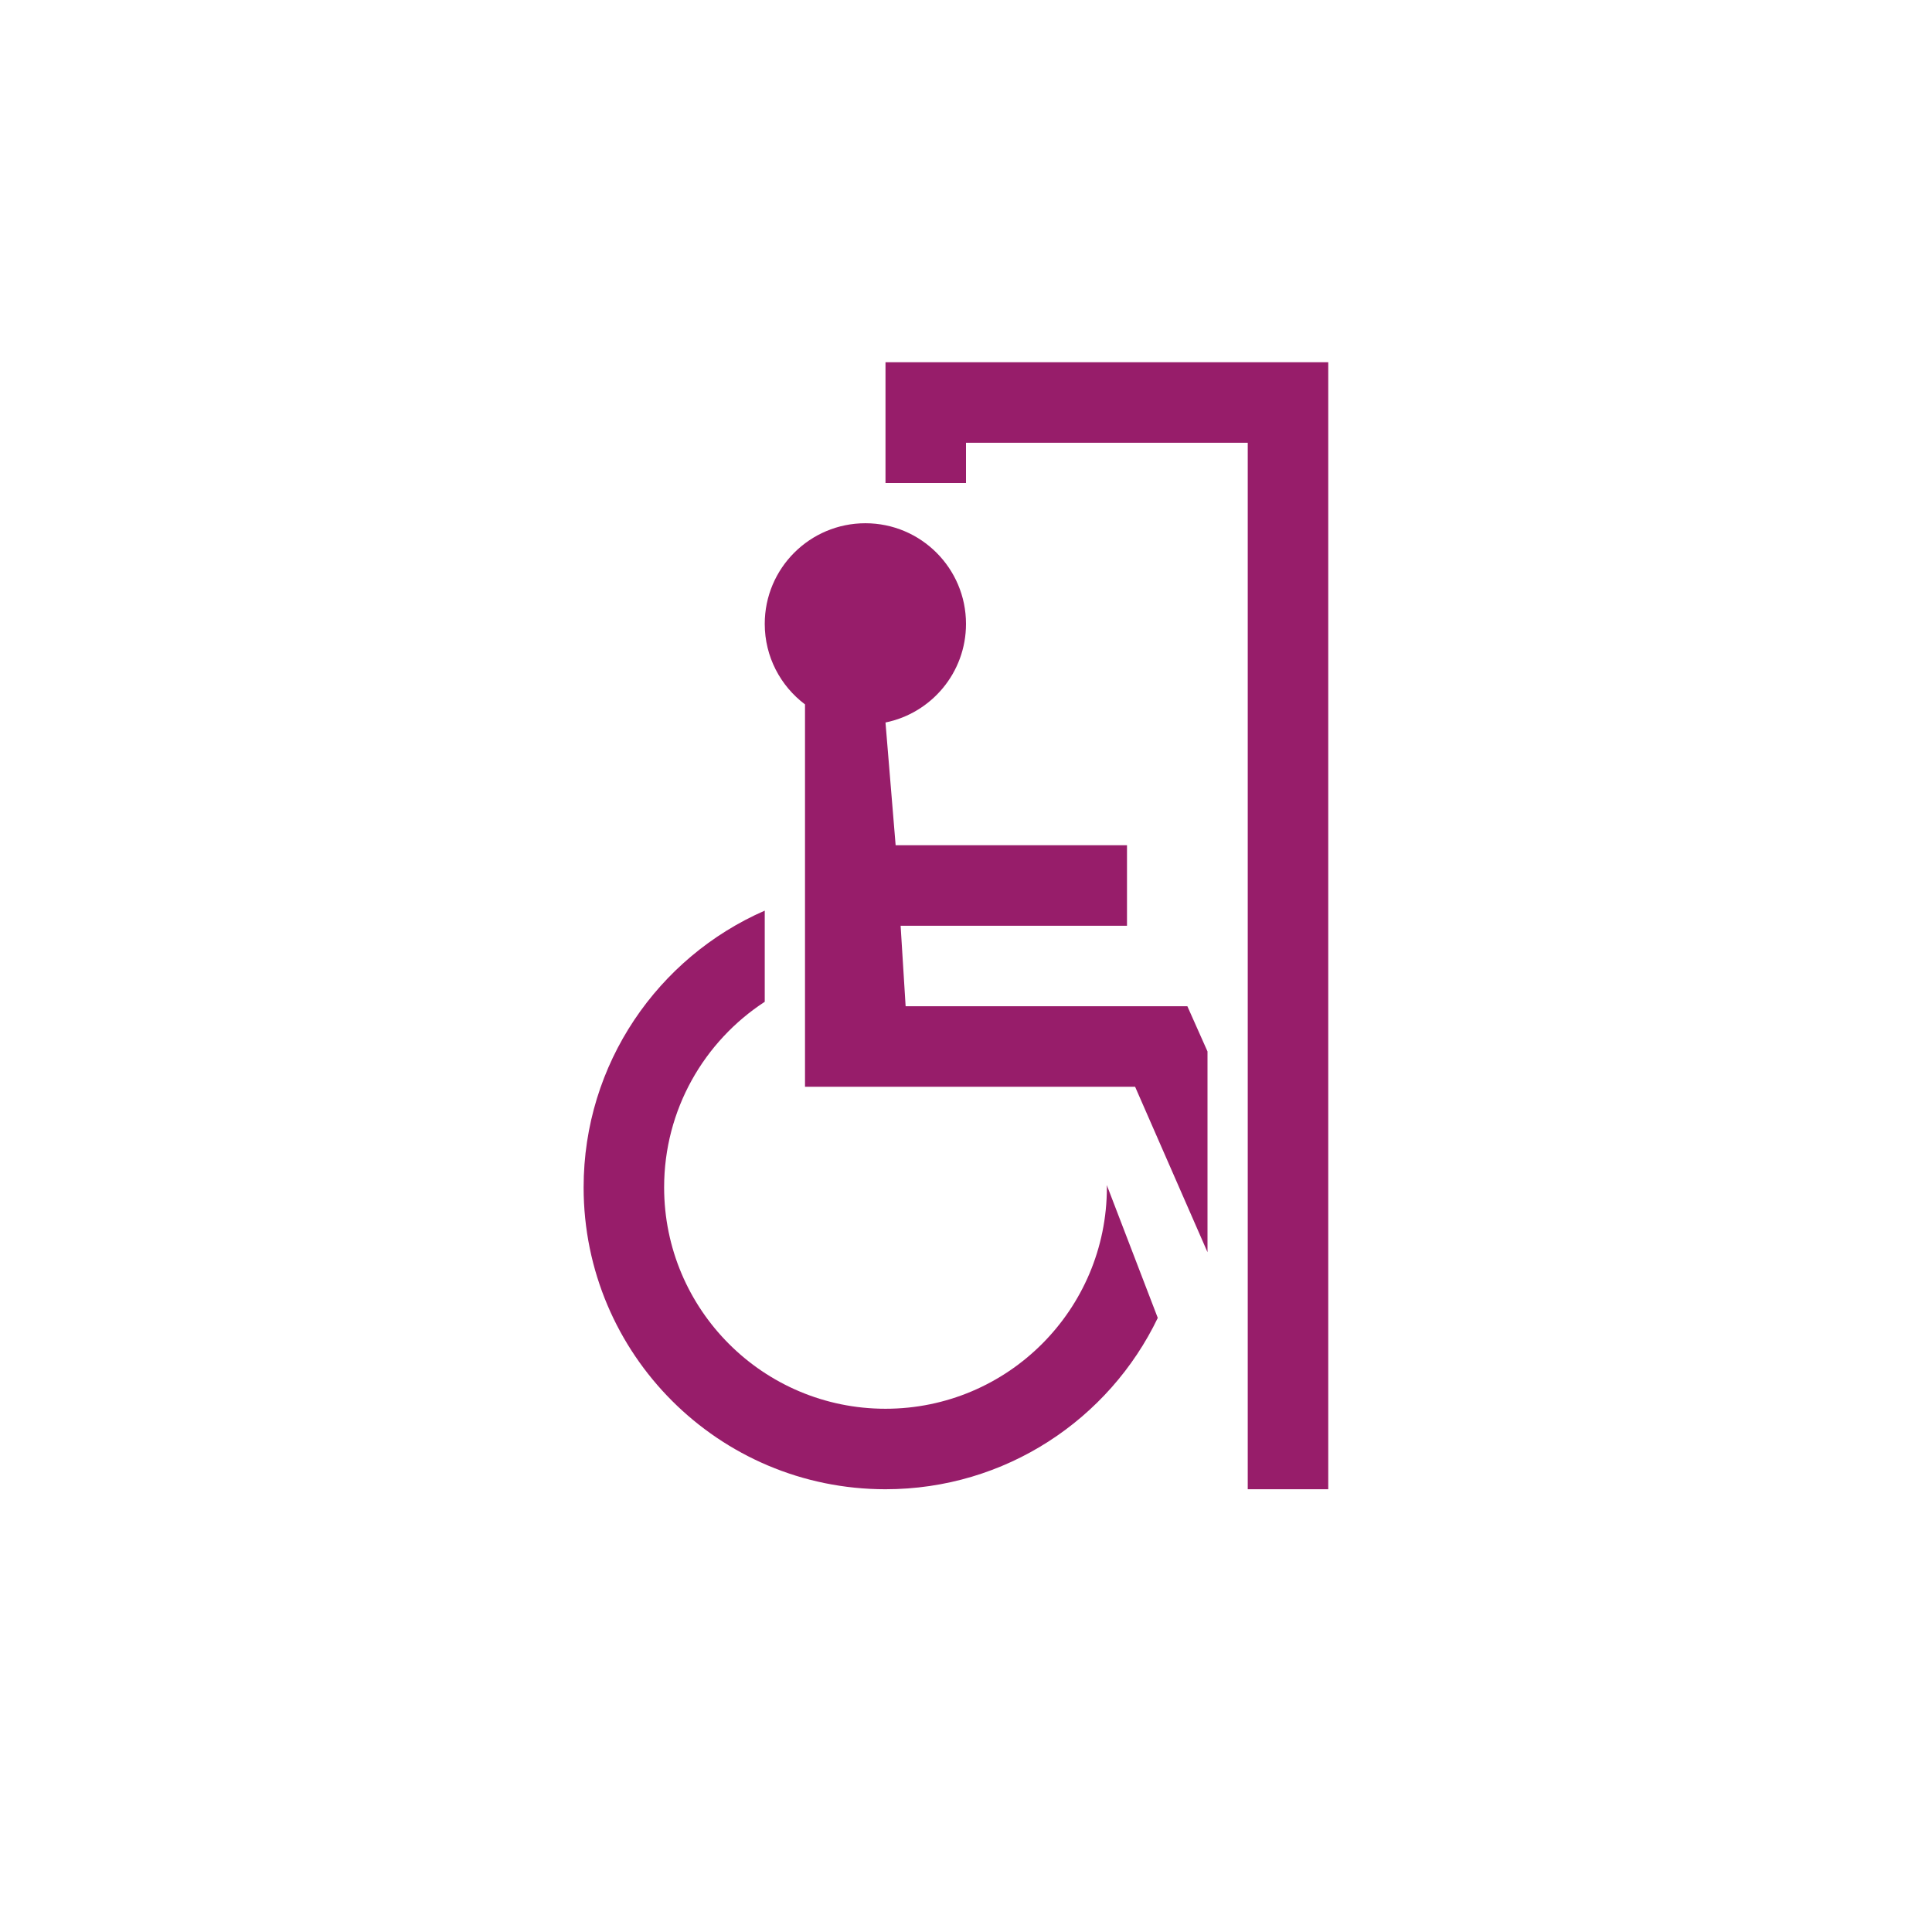 ﻿<?xml version="1.0" encoding="utf-8"?>
<!DOCTYPE svg PUBLIC "-//W3C//DTD SVG 1.1//EN" "http://www.w3.org/Graphics/SVG/1.1/DTD/svg11.dtd">
<svg xmlns="http://www.w3.org/2000/svg" xmlns:xlink="http://www.w3.org/1999/xlink" version="1.1" baseProfile="full" width="76" height="76" viewBox="0 0 76.00 76.00" enable-background="new 0 0 76.00 76.00" xml:space="preserve">
	<path fill="#971D6A" fill-opacity="1" stroke-width="0.2" stroke-linejoin="round" d="M 34.833,14.25L 52.25,14.25L 52.25,58.583L 49.083,58.583L 49.083,17.417L 38,17.417L 38,19L 34.833,19L 34.833,14.25 Z M 34.042,20.583C 36.228,20.583 38,22.356 38,24.542C 38,26.457 36.64,28.054 34.833,28.421L 35.232,33.25L 44.333,33.25L 44.333,36.417L 35.428,36.417L 35.625,39.583L 46.708,39.583L 47.5,41.361L 47.5,49.258L 44.652,42.75L 31.667,42.75L 31.667,27.709C 30.705,26.986 30.083,25.837 30.083,24.542C 30.083,22.356 31.855,20.583 34.042,20.583 Z M 34.833,58.583C 28.275,58.583 22.958,53.267 22.958,46.708C 22.958,41.839 25.889,37.654 30.083,35.822L 30.083,39.408C 27.7,40.962 26.125,43.651 26.125,46.708C 26.125,51.518 30.024,55.417 34.833,55.417C 39.643,55.417 43.542,51.518 43.542,46.708L 43.538,46.617L 45.544,51.843C 43.629,55.831 39.552,58.583 34.833,58.583 Z "/>
</svg>
